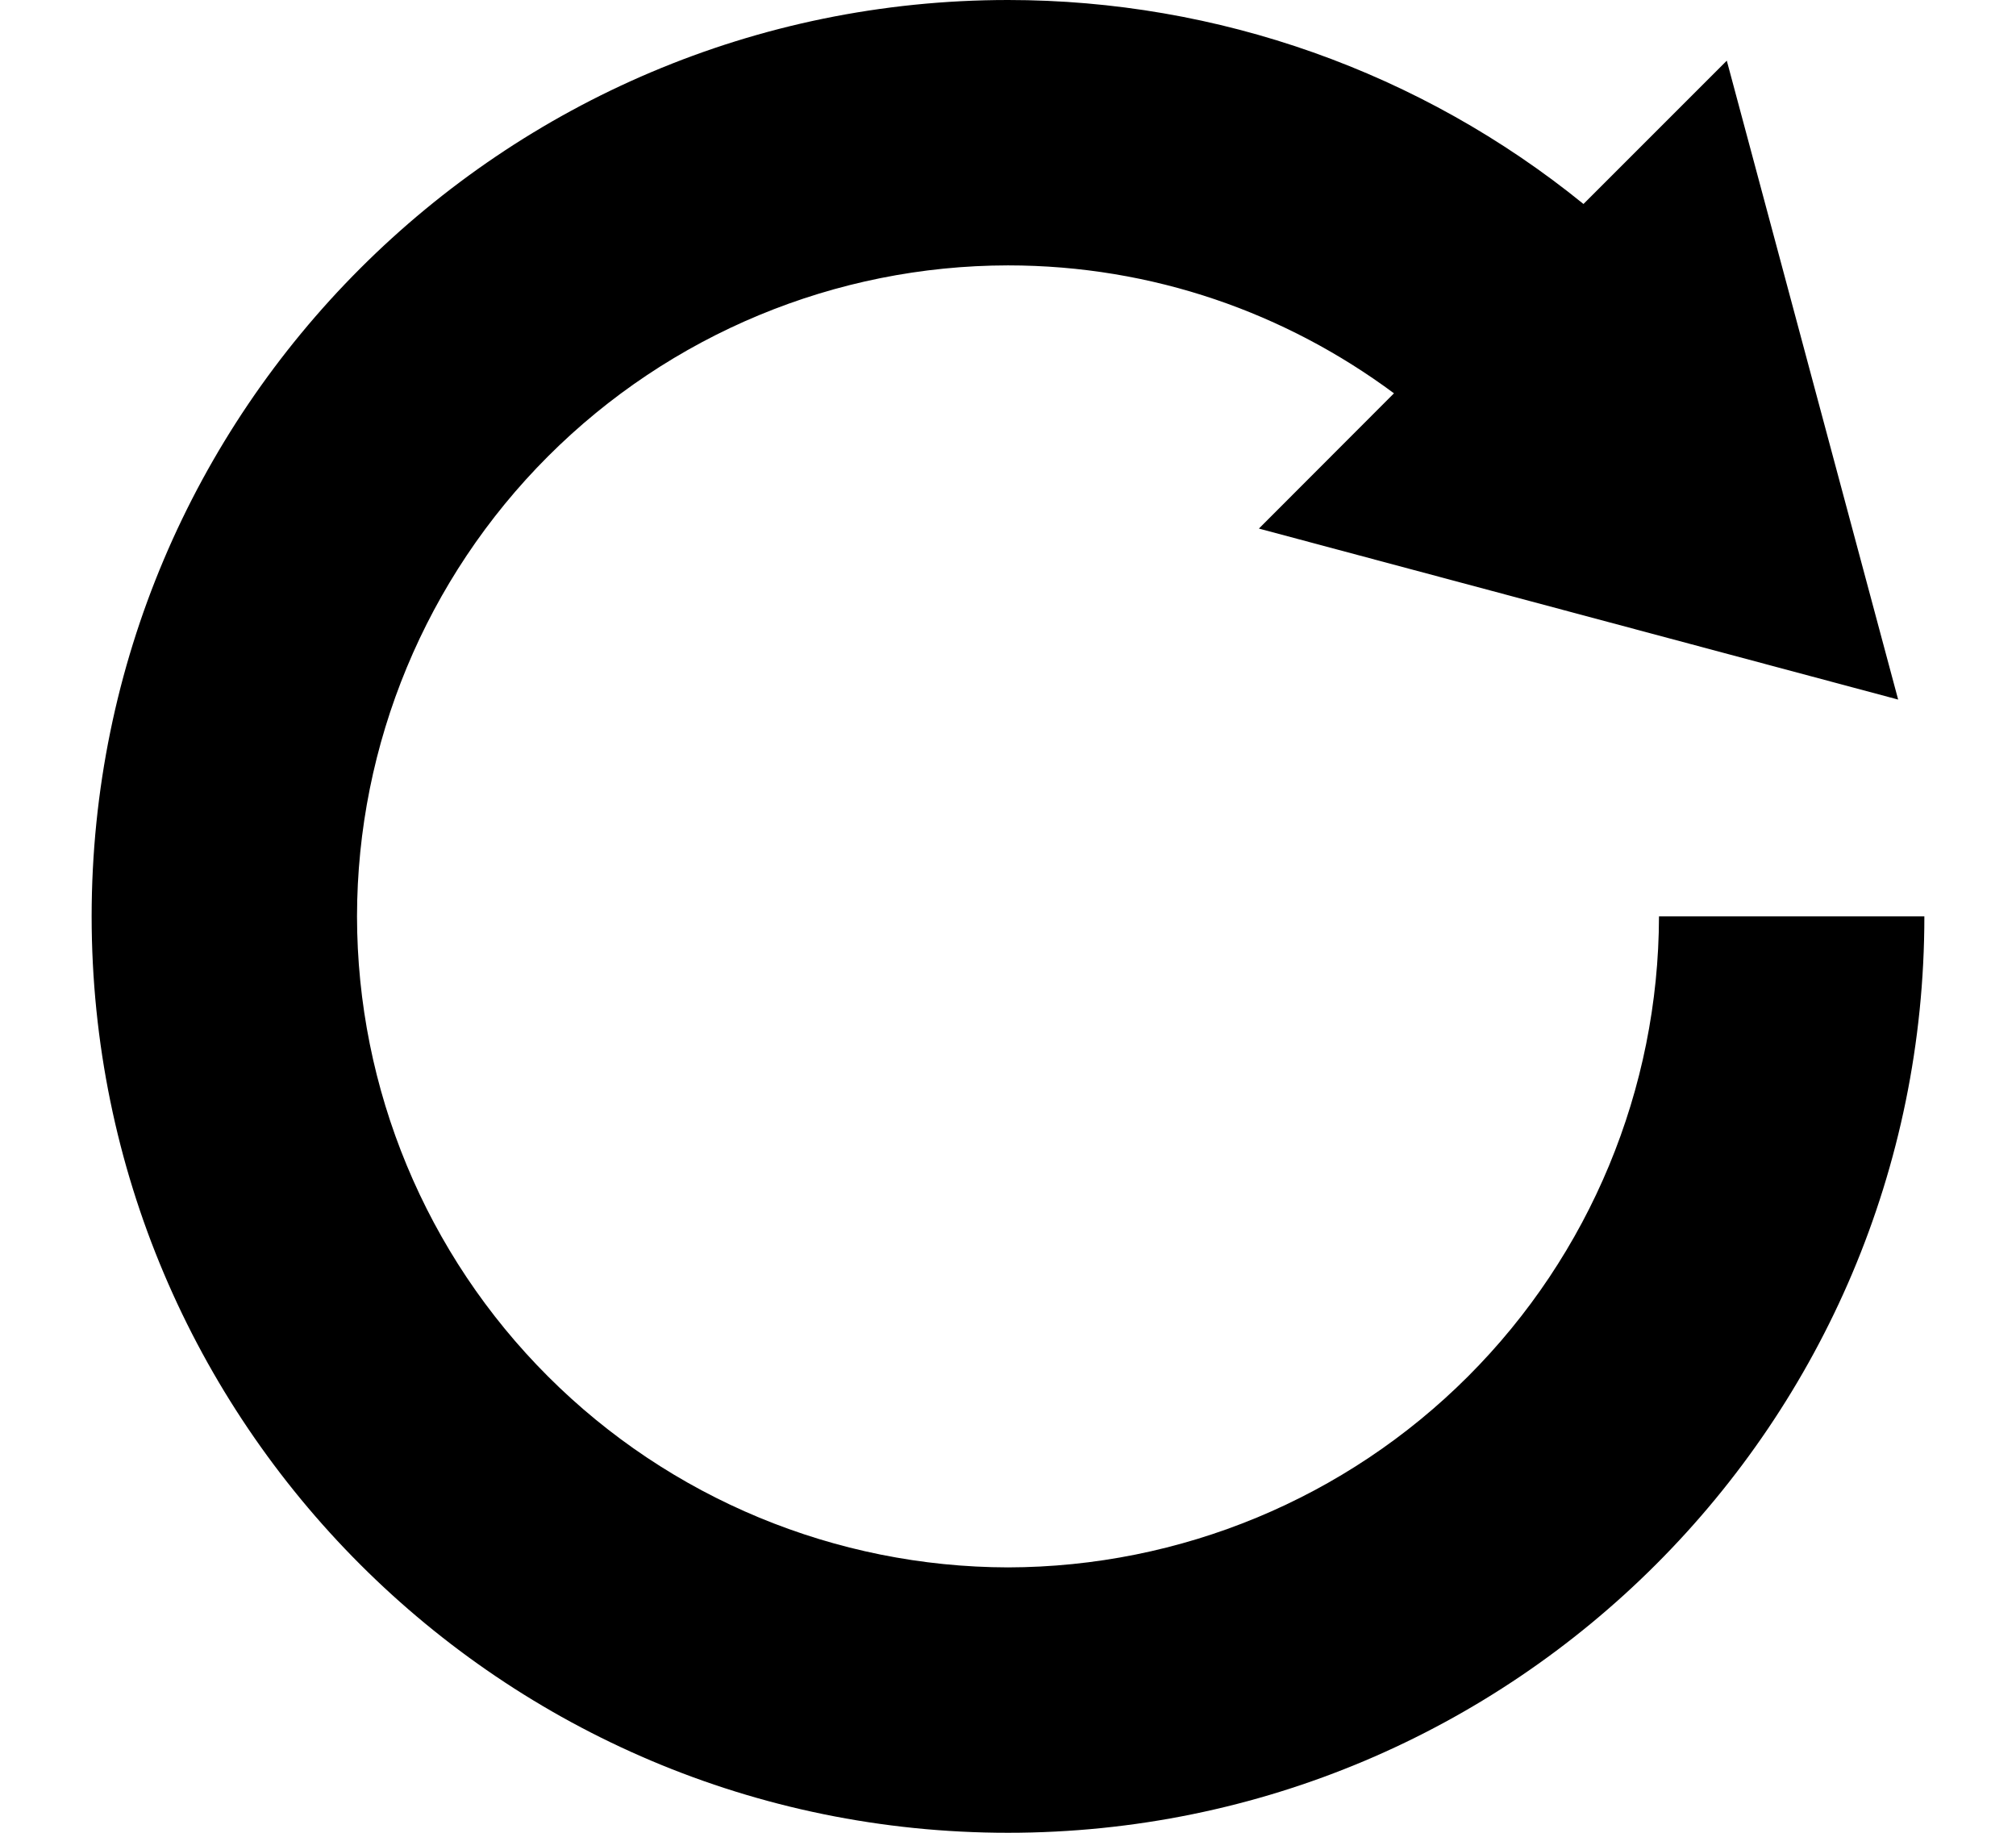 <svg width="11" height="10" viewBox="0 0 11 10" fill="none" xmlns="http://www.w3.org/2000/svg">
<path d="M9.052 5C9.05 5.942 8.676 6.844 8.01 7.51C7.344 8.176 6.442 8.55 5.5 8.552C4.559 8.55 3.656 8.176 2.99 7.51C2.324 6.845 1.949 5.942 1.948 5C1.949 4.059 2.324 3.156 2.99 2.49C3.656 1.824 4.558 1.449 5.5 1.448C6.292 1.448 7.017 1.709 7.606 2.146L6.869 2.884L10.357 3.817L9.422 0.331L8.64 1.113C7.752 0.392 6.644 -0 5.5 4.64556e-07C2.739 0.001 0.501 2.239 0.5 5C0.501 7.762 2.739 10 5.5 10C8.262 10 10.5 7.762 10.5 5H9.052Z" fill="black"/>
</svg>
